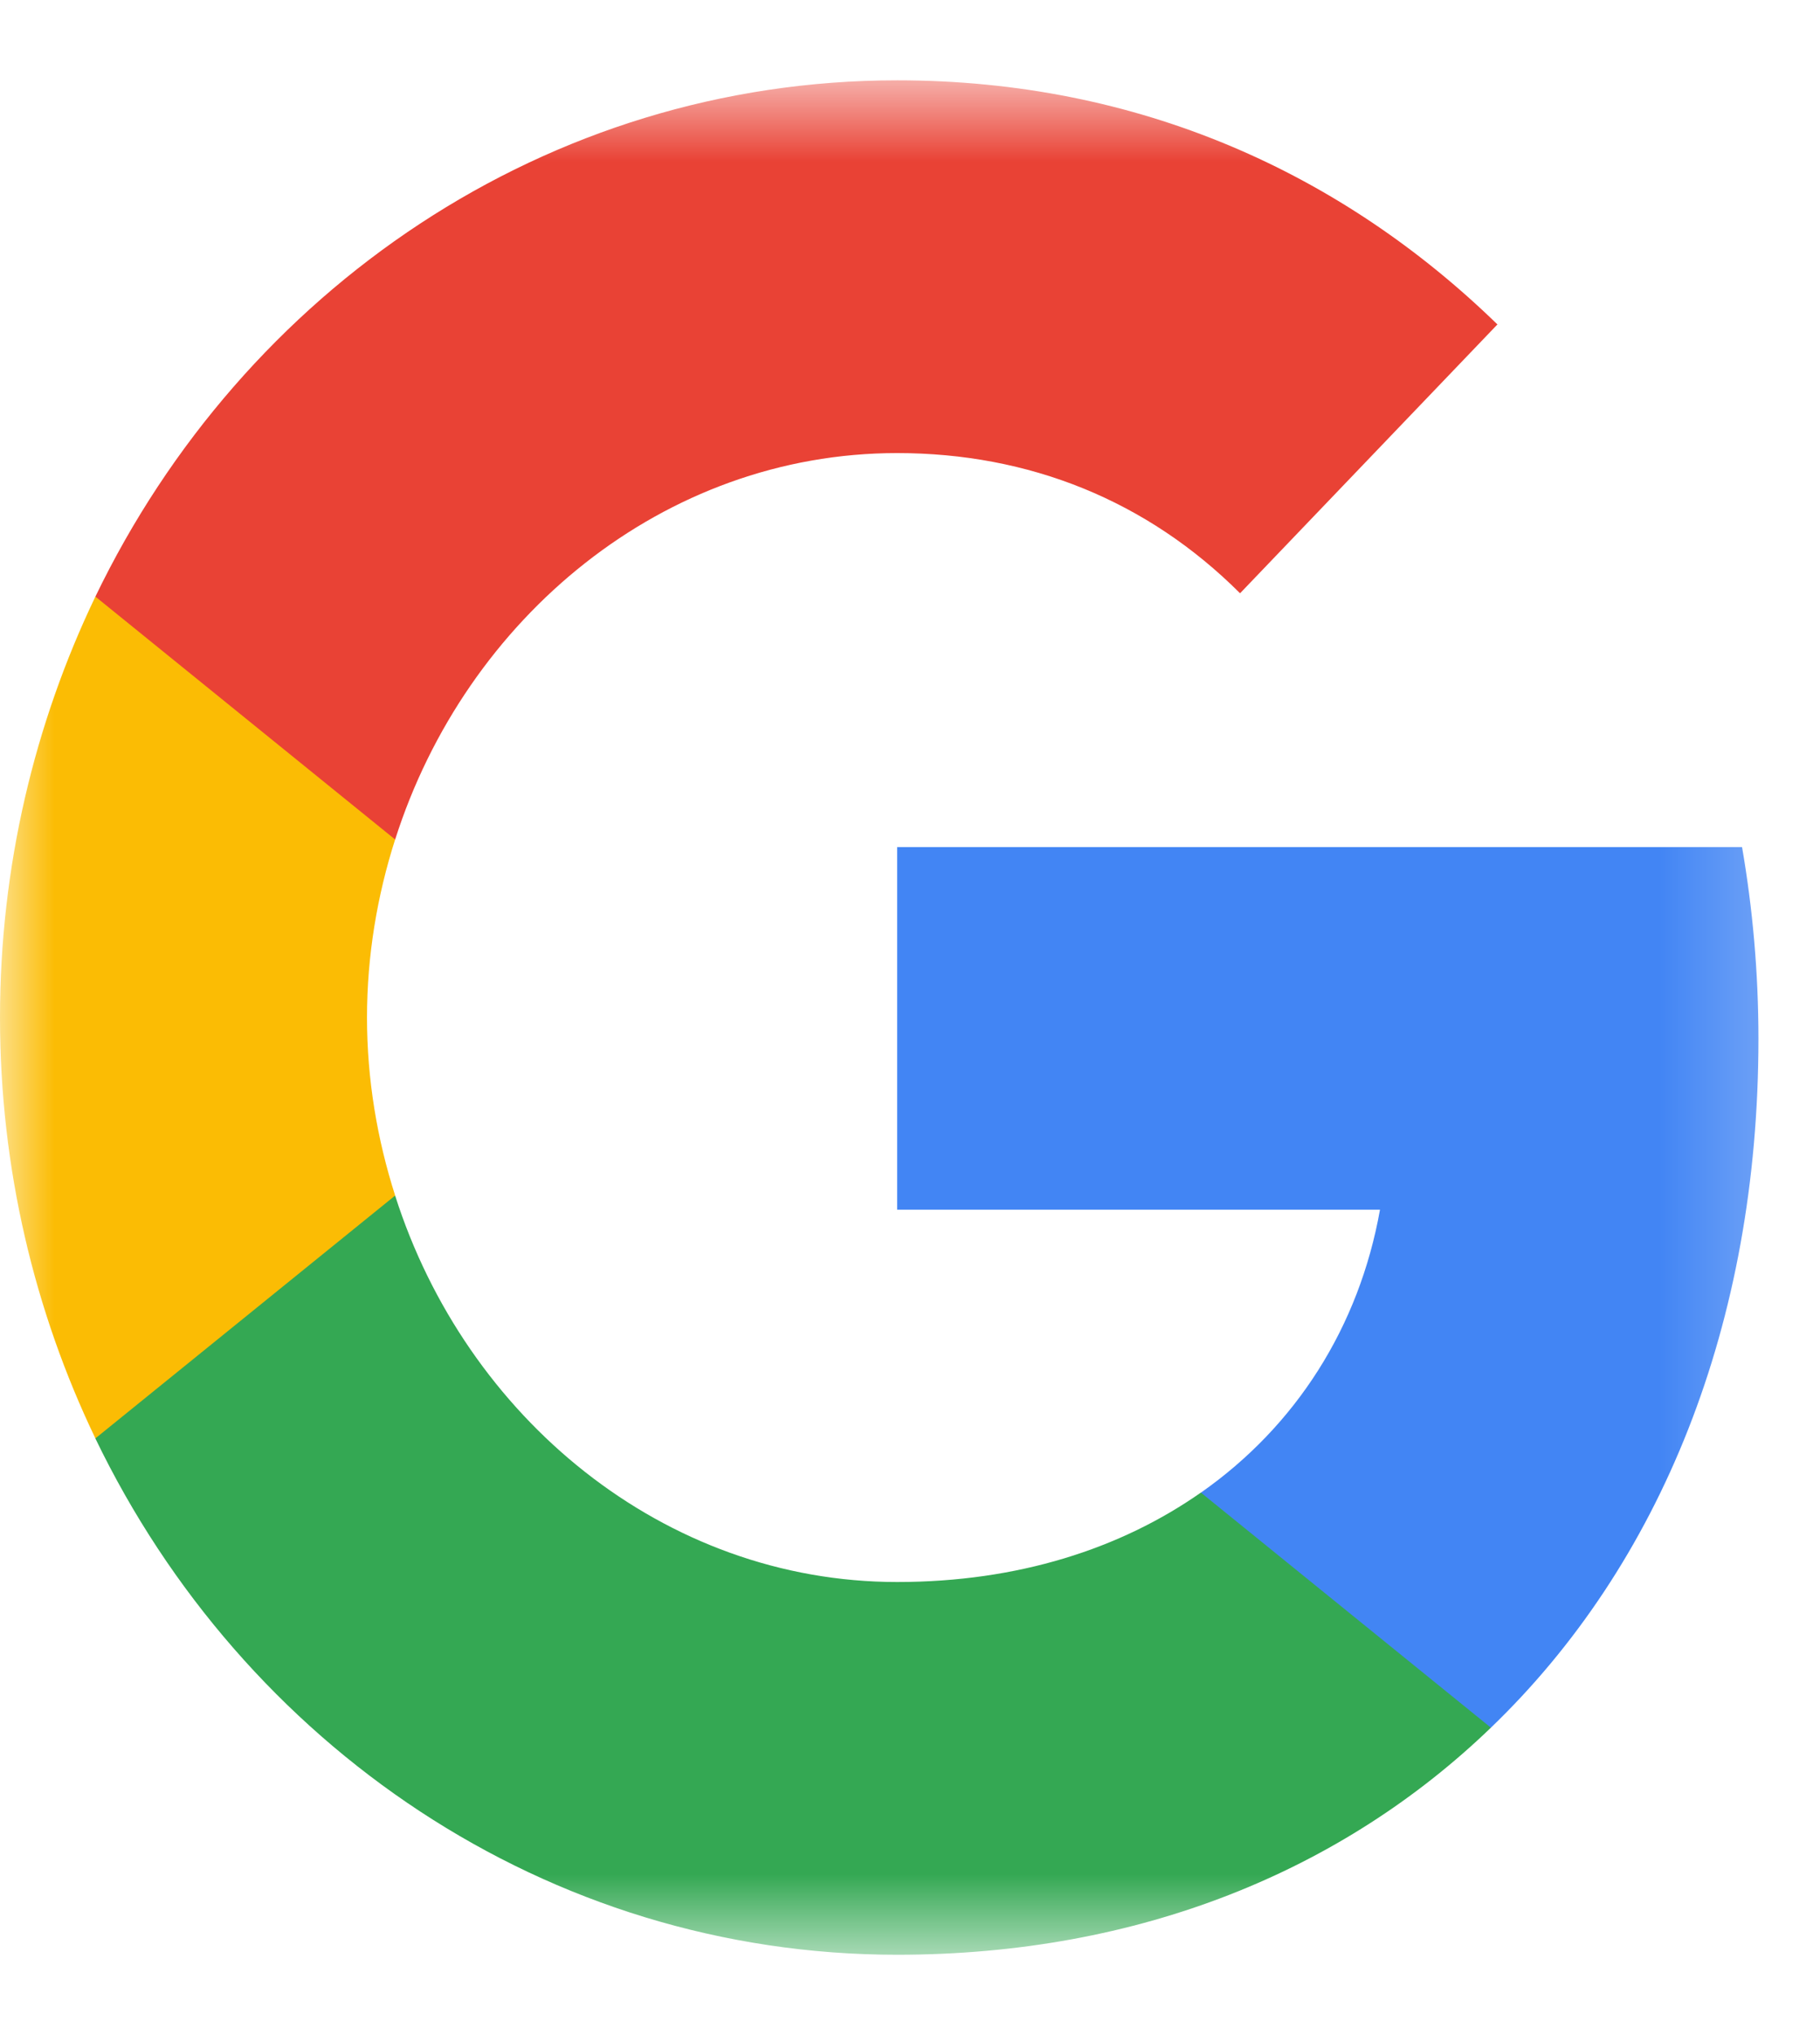 <svg width="17" height="19" viewBox="0 0 17 19" fill="none" xmlns="http://www.w3.org/2000/svg">
<mask id="mask0_155_3320" style="mask-type:luminance" maskUnits="userSpaceOnUse" x="0" y="0" width="17" height="19">
<path d="M16.76 0.75H0V18.25H16.76V0.75Z" fill="white"/>
</mask>
<g mask="url(#mask0_155_3320)">
<path d="M16.425 9.699C16.425 9.079 16.371 8.482 16.272 7.909H8.38V11.294H12.89C12.695 12.388 12.105 13.314 11.218 13.935V16.13H13.926C15.51 14.607 16.425 12.364 16.425 9.699Z" fill="#4285F4"/>
<path d="M8.38 18.25C10.642 18.25 12.539 17.466 13.926 16.13L11.217 13.935C10.467 14.46 9.507 14.77 8.38 14.77C6.197 14.77 4.35 13.231 3.691 11.163H0.891V13.43C2.27 16.289 5.104 18.25 8.38 18.25Z" fill="#34A853"/>
<path d="M3.691 11.162C3.523 10.637 3.428 10.077 3.428 9.5C3.428 8.923 3.523 8.362 3.691 7.837V5.57H0.891C0.324 6.752 0 8.088 0 9.5C0 10.912 0.324 12.248 0.891 13.429L3.691 11.162Z" fill="#FBBC04"/>
<path d="M8.38 4.23C9.61 4.23 10.715 4.672 11.583 5.539L13.987 3.029C12.535 1.617 10.638 0.75 8.38 0.75C5.104 0.75 2.27 2.711 0.891 5.57L3.691 7.838C4.35 5.769 6.197 4.23 8.38 4.23Z" fill="#E94235"/>
</g>
</svg>
